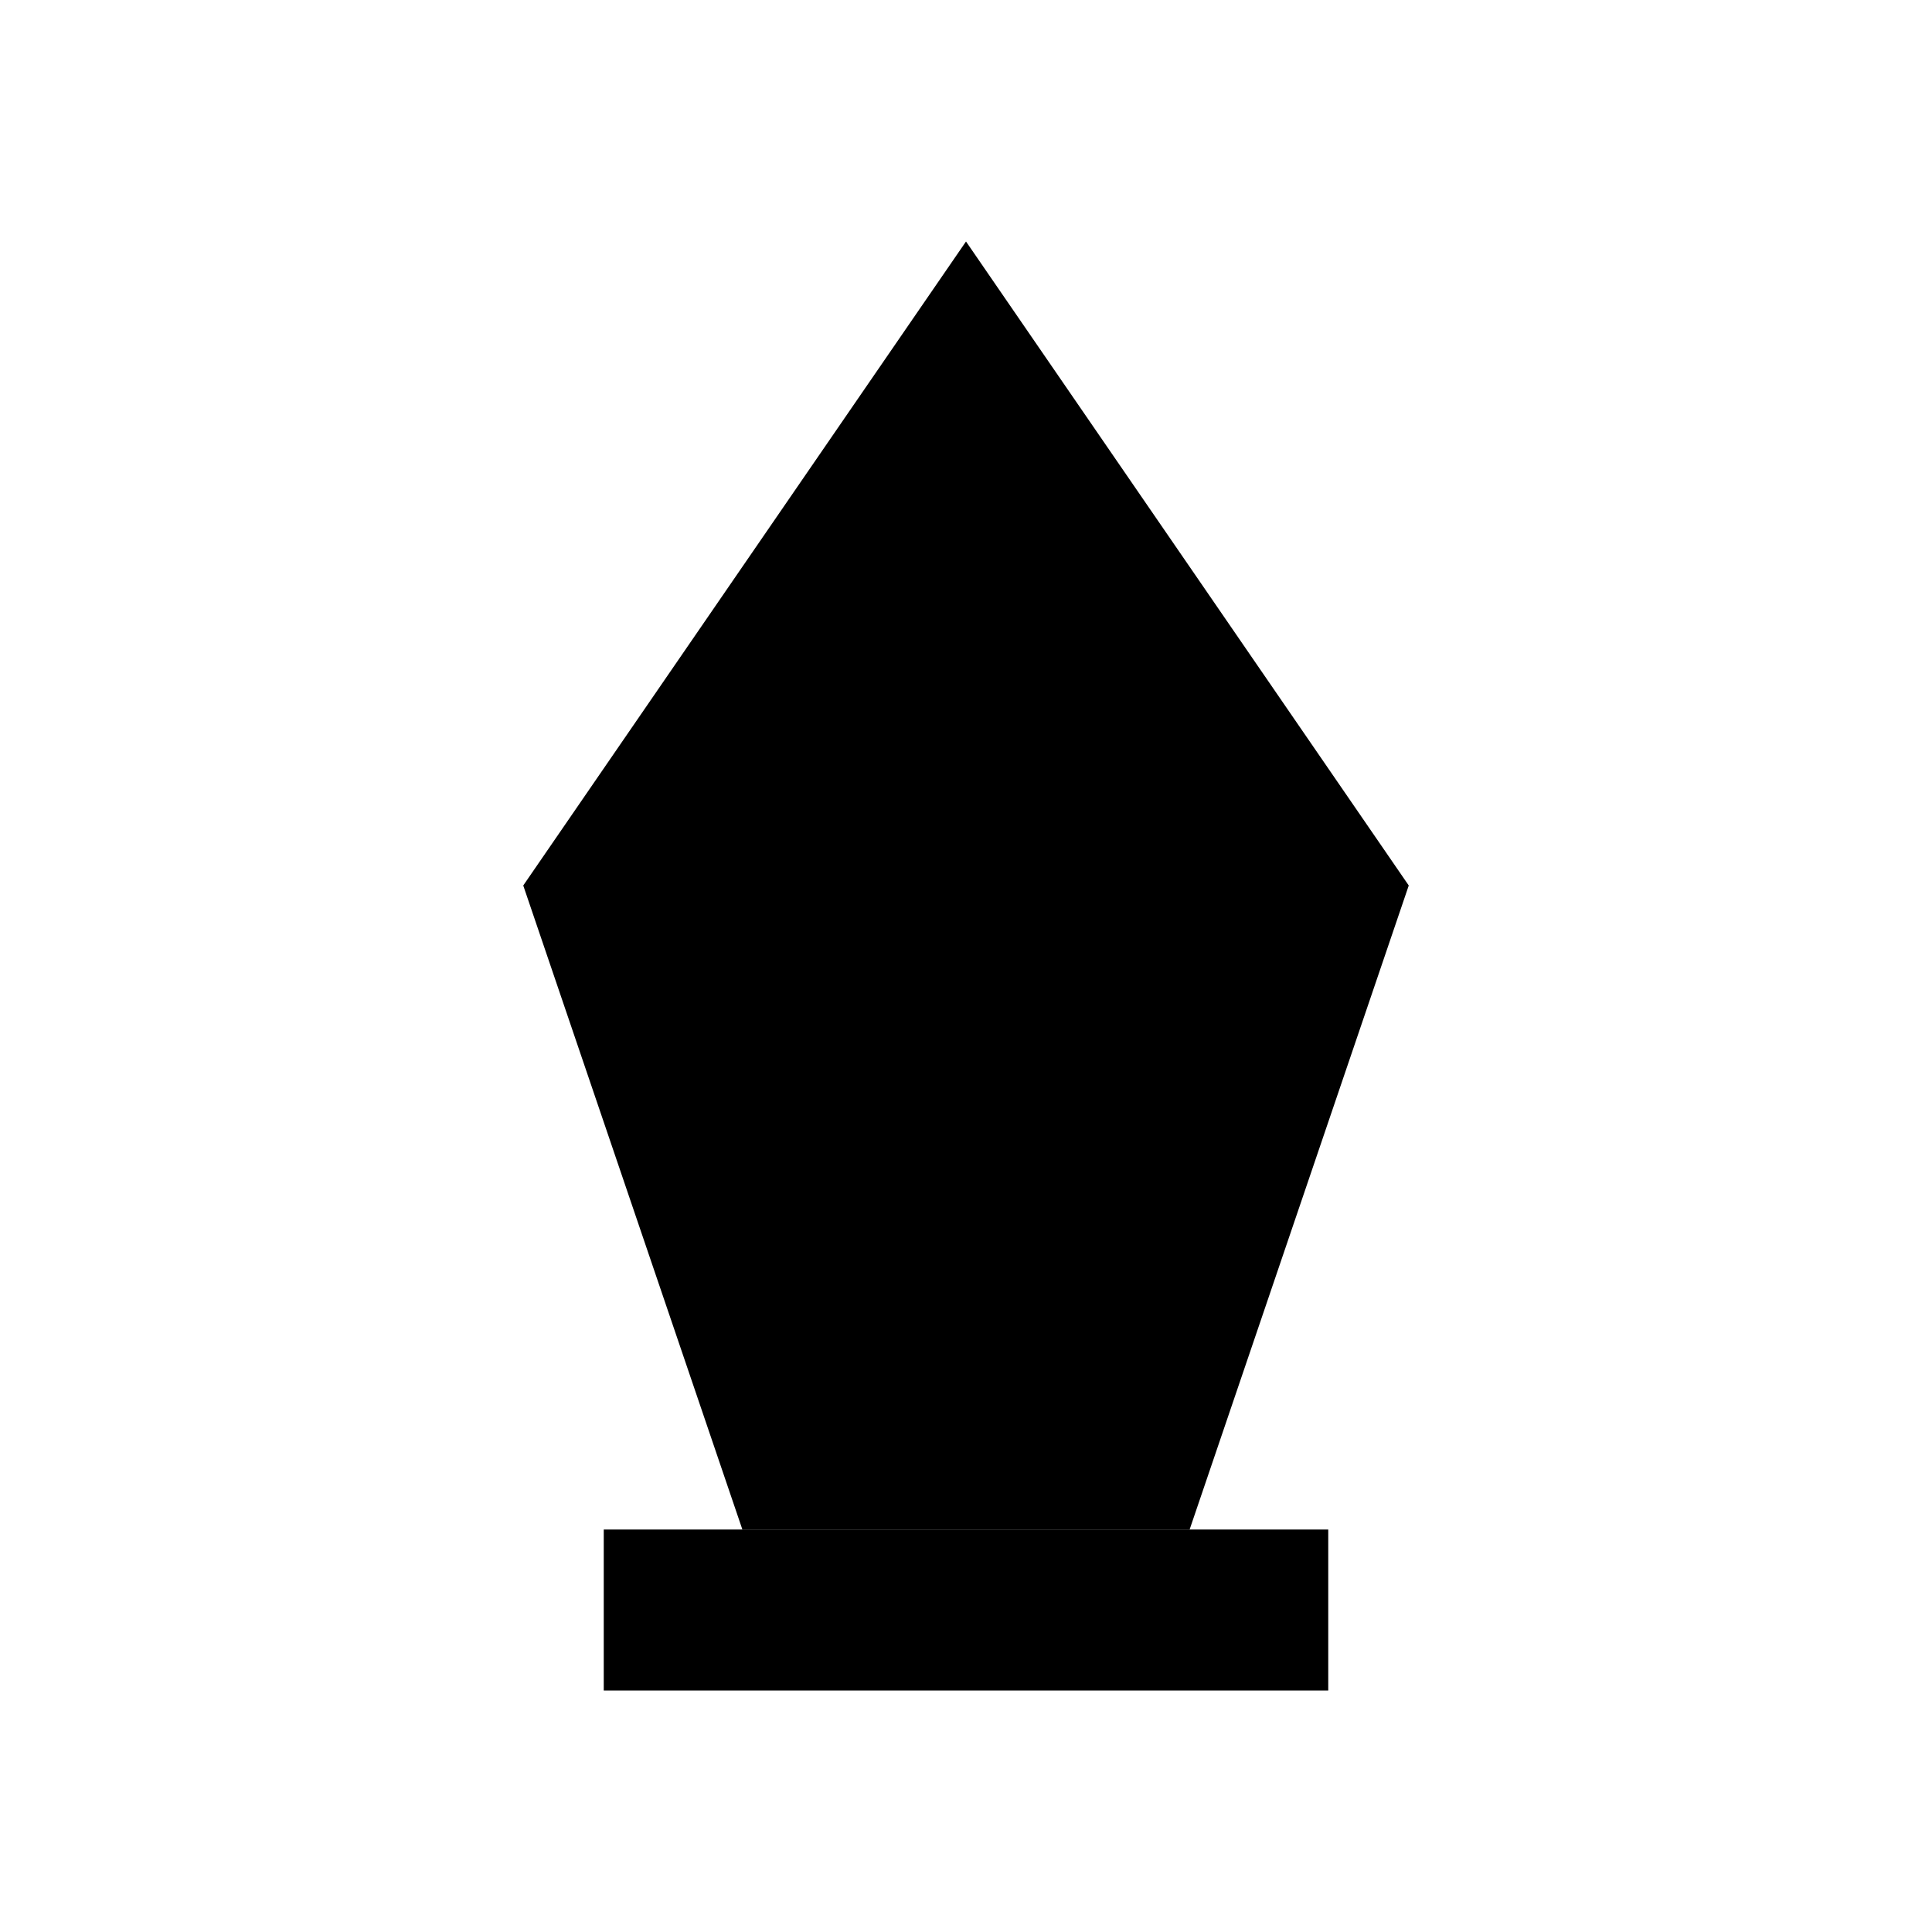 <svg xmlns="http://www.w3.org/2000/svg" viewBox="0 0 48 48"><path fill-rule="evenodd" stroke-linecap="round" stroke-width="0" d="M29.556 38H18.444L13 22 24 6l11 16z"/><path fill-rule="evenodd" stroke-linecap="round" stroke-width="0" d="M15 42v-4h18v4H15zm9-22a2 2 0 112-2 2 2 0 01-2 2z"/></svg>